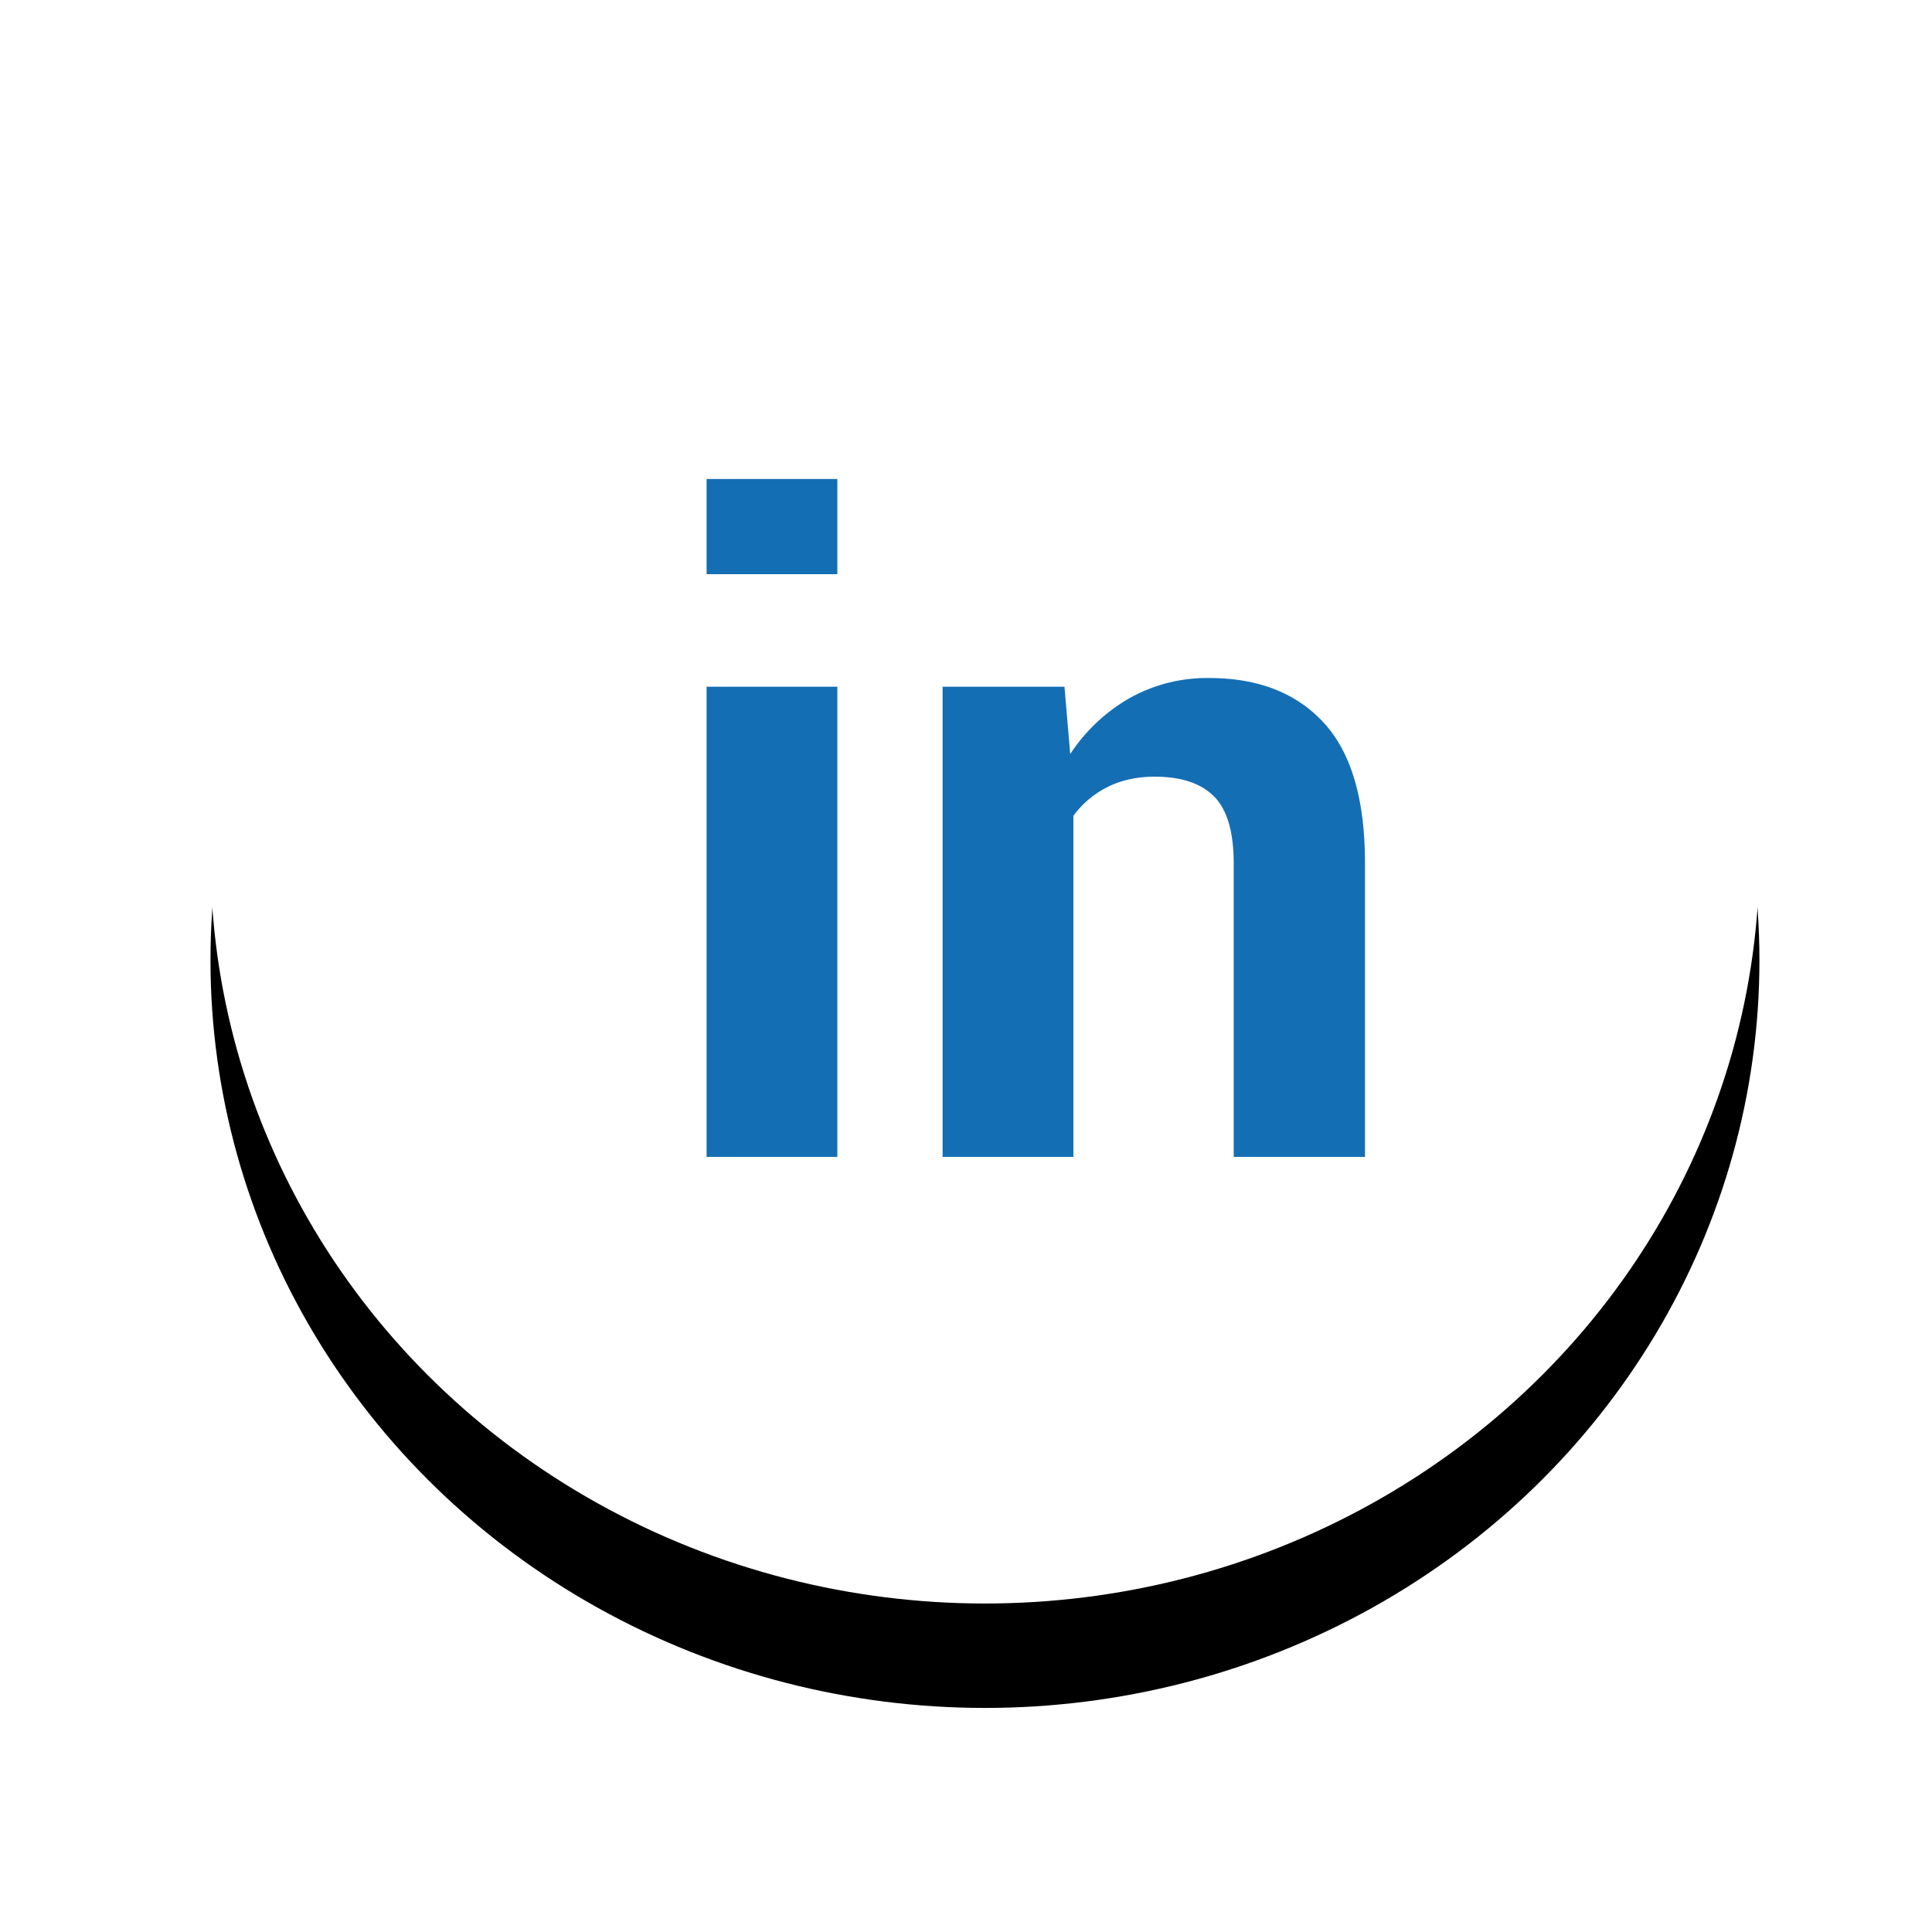 <svg xmlns="http://www.w3.org/2000/svg" xmlns:xlink="http://www.w3.org/1999/xlink" width="37" height="37" viewBox="0 0 37 37">
    <defs>
        <ellipse id="b" cx="14.863" cy="14.39" rx="14.832" ry="14.319"/>
        <filter id="a" width="147.2%" height="148.9%" x="-23.6%" y="-17.5%" filterUnits="objectBoundingBox">
            <feOffset dy="2" in="SourceAlpha" result="shadowOffsetOuter1"/>
            <feGaussianBlur in="shadowOffsetOuter1" result="shadowBlurOuter1" stdDeviation="2"/>
            <feColorMatrix in="shadowBlurOuter1" values="0 0 0 0 0 0 0 0 0 0 0 0 0 0 0 0 0 0 0.5 0"/>
        </filter>
    </defs>
    <g fill="none" fill-rule="evenodd">
        <g transform="translate(4 2)">
            <use fill="#000" filter="url(#a)" xlink:href="#b"/>
            <use fill="#FFF" xlink:href="#b"/>
        </g>
        <path fill="#146EB4" d="M16.036 22.156h-2.504v-9.005h2.504v9.005zm0-11.16h-2.504V9.173h2.504v1.823zm4.35 2.155l.11 1.29a3.35 3.35 0 0 1 1.142-1.074 3.032 3.032 0 0 1 1.518-.382c.938 0 1.67.285 2.196.857.526.571.789 1.467.789 2.688v5.626h-2.514v-5.618c0-.604-.125-1.033-.377-1.286-.252-.252-.632-.378-1.14-.378-.332 0-.63.065-.893.195a1.82 1.82 0 0 0-.66.554v6.533h-2.505v-9.005h2.333z"/>
    </g>
</svg>
